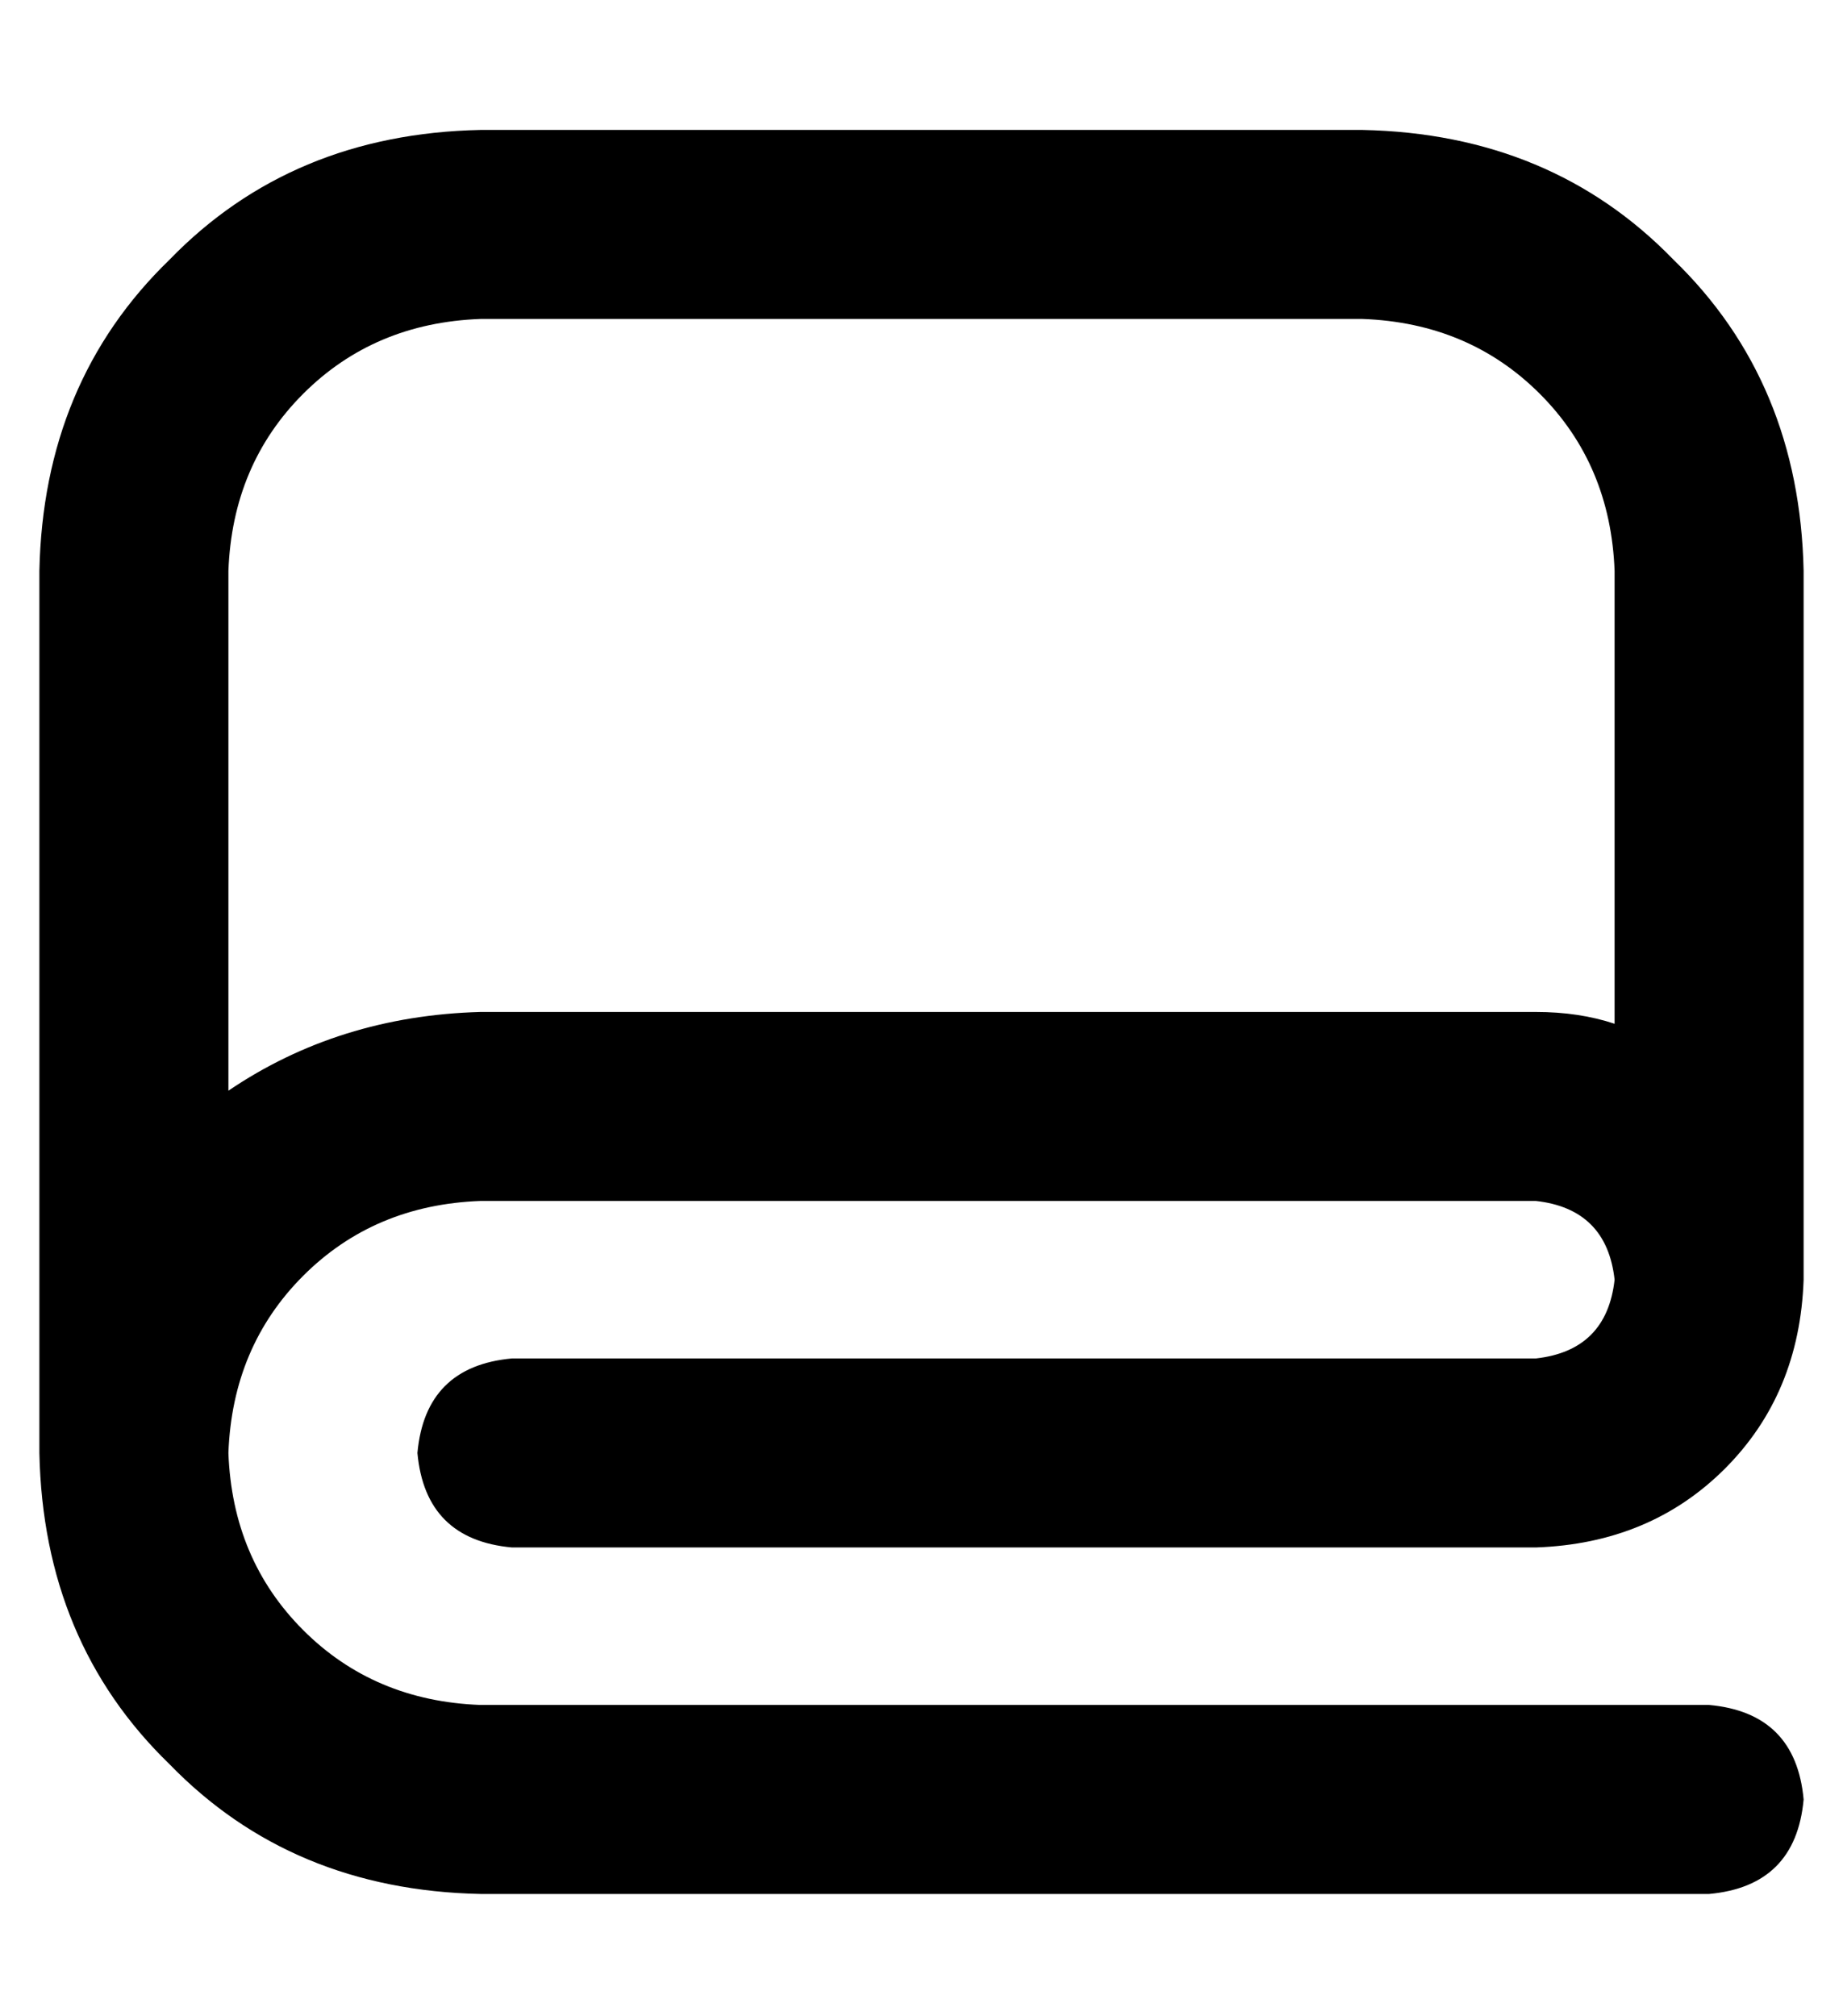 <?xml version="1.0" standalone="no"?>
<!DOCTYPE svg PUBLIC "-//W3C//DTD SVG 1.1//EN" "http://www.w3.org/Graphics/SVG/1.1/DTD/svg11.dtd" >
<svg xmlns="http://www.w3.org/2000/svg" xmlns:xlink="http://www.w3.org/1999/xlink" version="1.1" viewBox="-10 -40 468 512">
   <path fill="currentColor"
d="M48 105v132v-132v132q28 -19 64 -20h268v0q11 0 20 3v-115v0q-1 -27 -19 -45t-45 -19h-224v0q-27 1 -45 19t-19 45v0zM0 329v-224v224v-224q1 -48 33 -79q31 -32 79 -33h224v0q48 1 79 33q32 31 33 79v176v0v0v0v4q-1 29 -20 48t-48 20h-260v0q-22 -2 -24 -24
q2 -22 24 -24h260v0q18 -2 20 -20q-2 -18 -20 -20h-268v0q-27 1 -45 19t-19 45q1 27 19 45t45 19h312v0q22 2 24 24q-2 22 -24 24h-312v0q-48 -1 -79 -33q-32 -31 -33 -79v0z" />
</svg>
